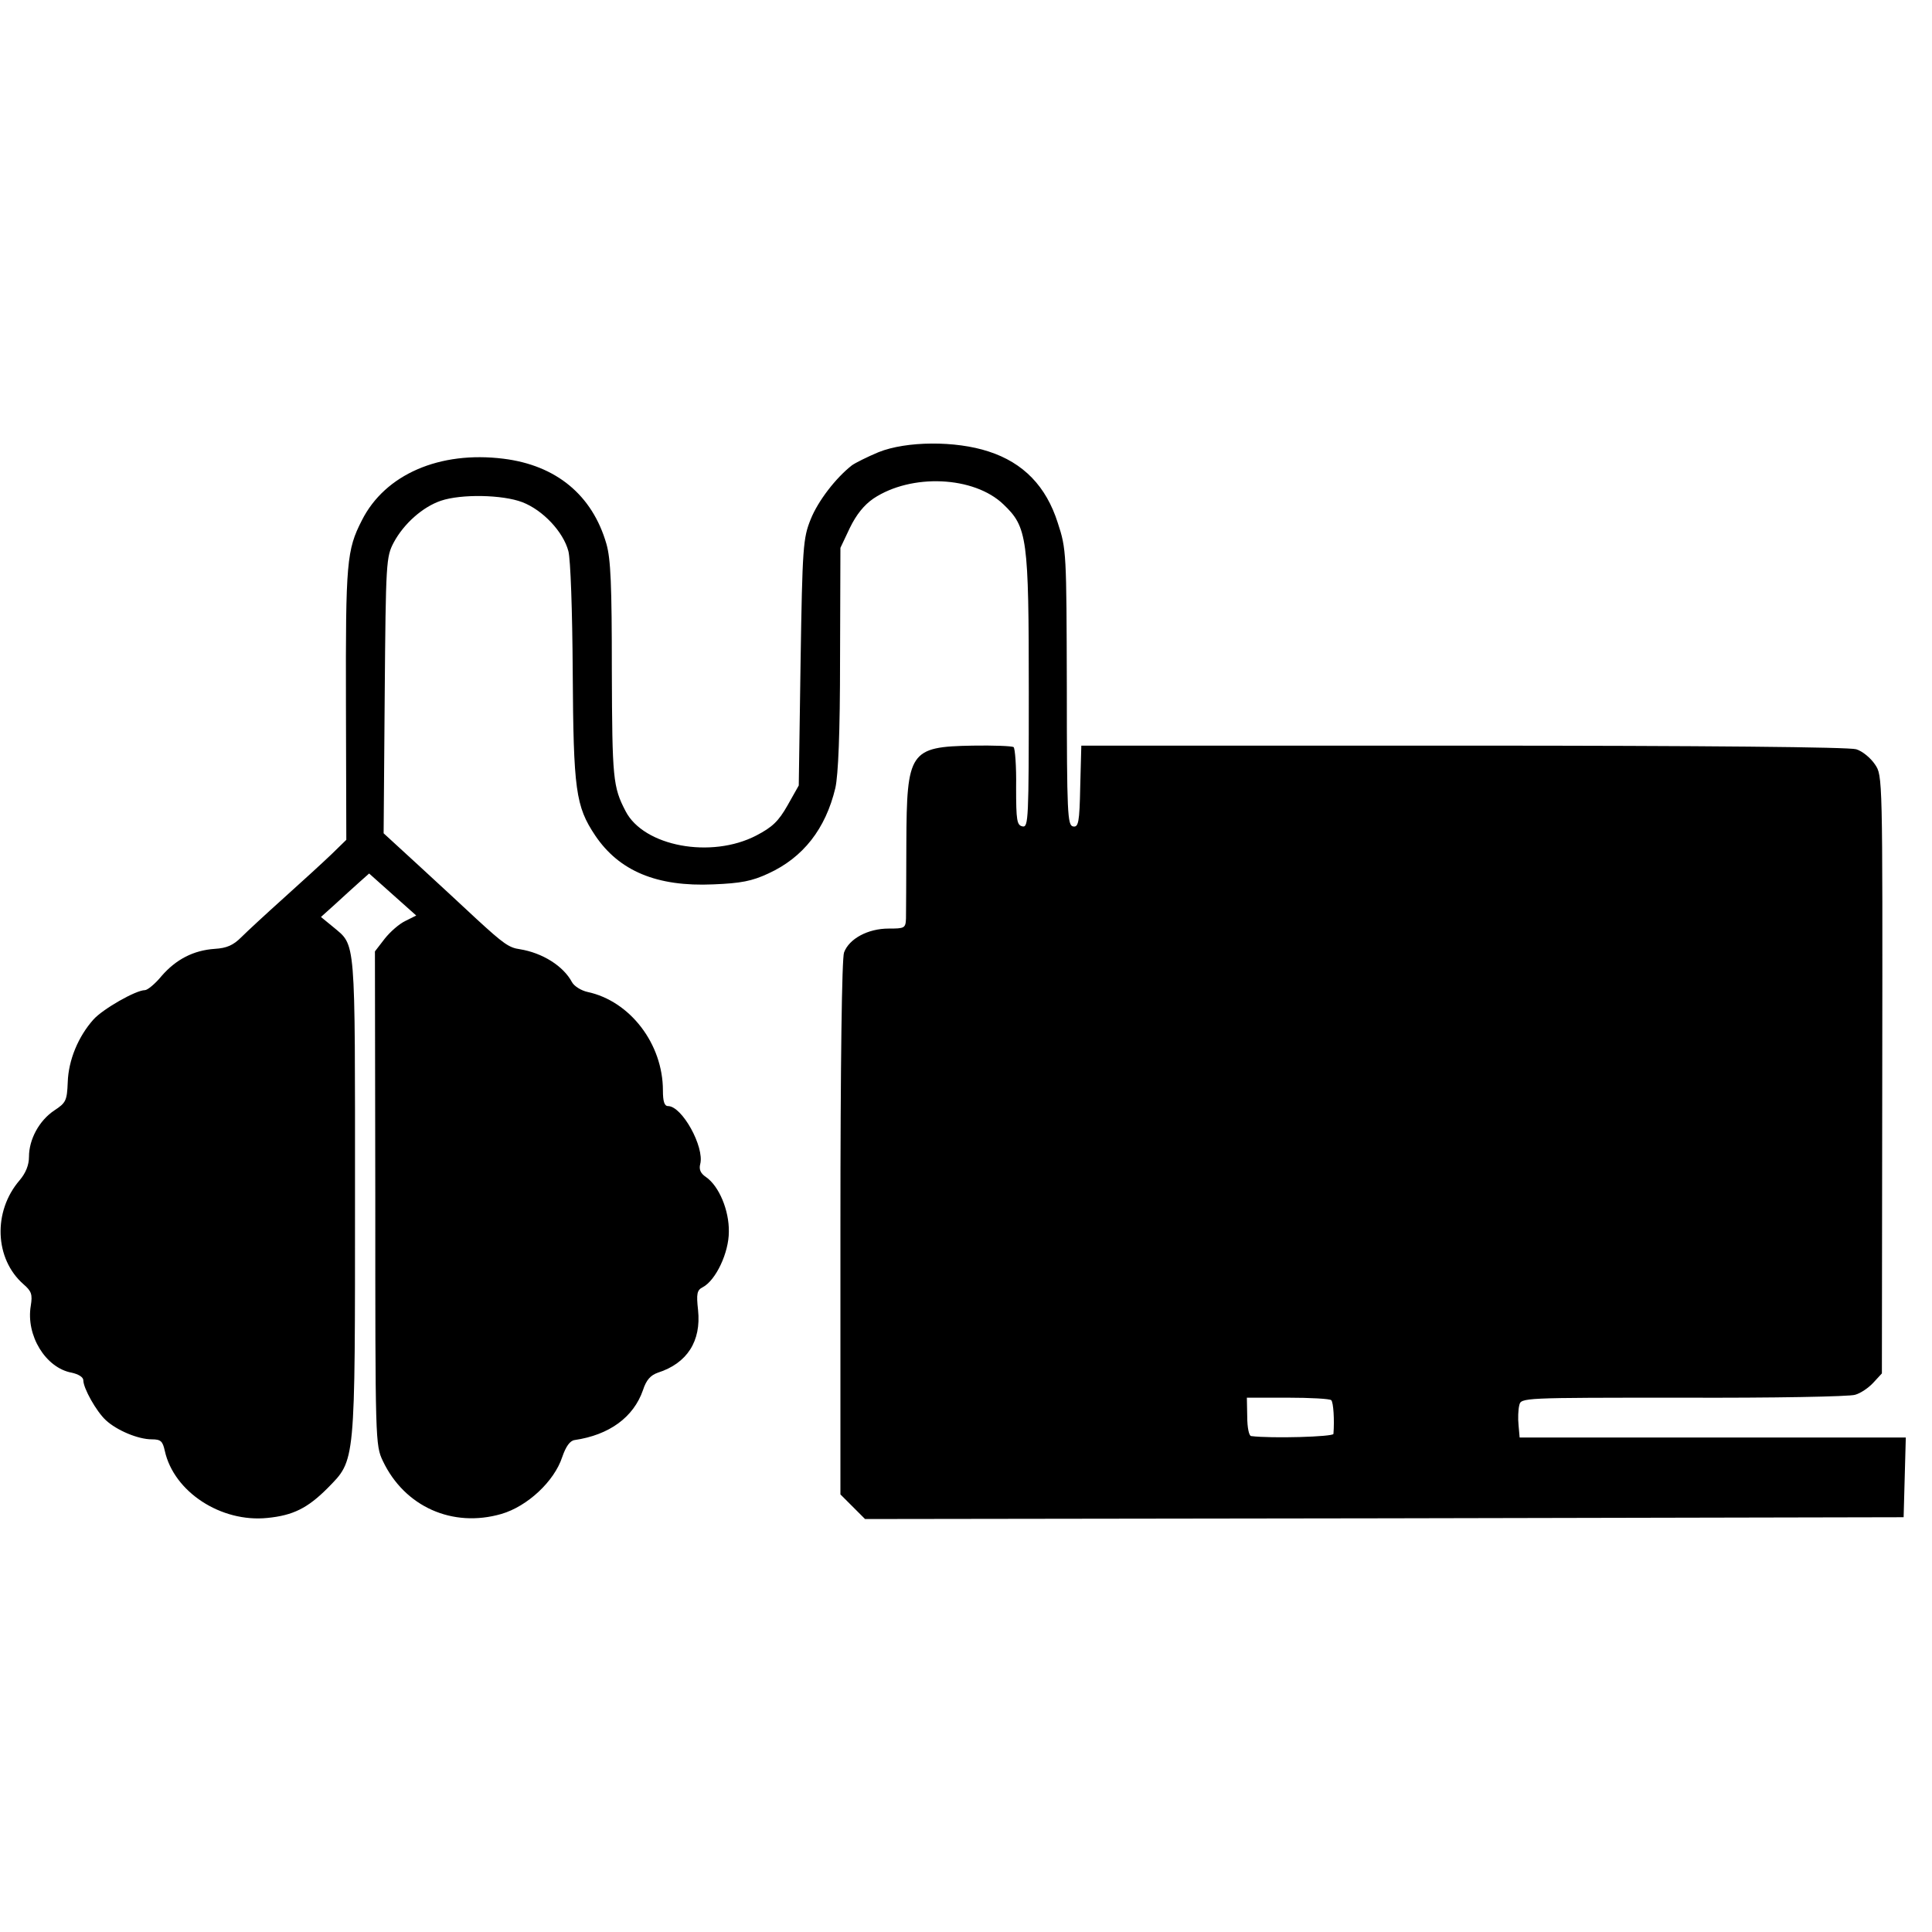 <?xml version="1.0" standalone="no"?>
<!DOCTYPE svg PUBLIC "-//W3C//DTD SVG 20010904//EN"
 "http://www.w3.org/TR/2001/REC-SVG-20010904/DTD/svg10.dtd">
<svg version="1.0" xmlns="http://www.w3.org/2000/svg"
 width="16pt" height="16pt" viewBox="0 0 16 16"
 preserveAspectRatio="xMidYMid meet">
<g transform="translate(0,16) scale(0.003,-0.003)"
fill="#000000" stroke="none">
<path d="M2425 4085 c-31 -13 -63 -29 -73 -36 -45 -35 -94 -99 -114 -149 -21
-52 -23 -75 -28 -395 l-5 -340 -31 -55 c-25 -44 -42 -60 -86 -83 -125 -65
-311 -30 -361 67 -35 67 -37 90 -38 387 0 238 -3 309 -15 351 -39 135 -139
217 -284 235 -176 22 -327 -43 -391 -170 -42 -82 -45 -115 -44 -507 l1 -375
-41 -40 c-23 -22 -82 -76 -131 -120 -49 -44 -102 -93 -118 -109 -22 -22 -40
-30 -73 -32 -59 -4 -107 -29 -147 -75 -18 -22 -39 -39 -46 -39 -25 0 -116 -52
-142 -81 -42 -47 -69 -112 -71 -173 -2 -51 -5 -57 -37 -78 -42 -28 -70 -80
-70 -128 0 -23 -9 -45 -26 -65 -74 -86 -69 -217 11 -287 22 -19 25 -28 20 -59
-14 -82 41 -172 113 -185 18 -4 32 -12 32 -21 0 -22 36 -86 62 -110 30 -28 89
-53 127 -53 25 0 30 -5 36 -32 25 -113 155 -198 283 -185 71 7 111 27 166 82
78 80 76 59 76 807 0 724 3 689 -61 743 l-33 27 40 36 c21 19 51 47 66 60 l27
24 65 -58 65 -58 -30 -15 c-17 -8 -42 -30 -57 -49 l-27 -35 1 -681 c0 -672 0
-682 21 -726 60 -126 192 -185 327 -146 72 21 146 90 168 157 10 29 21 45 34
47 96 14 163 63 189 138 9 28 21 41 41 48 81 26 120 87 111 173 -5 45 -3 55
13 63 36 19 72 95 72 153 1 59 -27 126 -63 151 -15 10 -20 21 -16 36 12 47
-50 160 -89 160 -10 0 -14 13 -14 43 0 129 -91 247 -208 272 -18 4 -37 16 -43
27 -24 45 -82 81 -144 91 -30 4 -46 16 -118 82 -35 33 -108 100 -161 149 l-97
89 3 381 c3 370 4 382 25 422 28 52 80 98 130 115 56 19 170 17 225 -4 57 -22
113 -82 127 -135 6 -22 11 -164 12 -333 2 -327 8 -371 62 -452 66 -98 170
-142 326 -135 76 3 107 9 152 30 96 44 158 123 185 236 8 36 13 151 13 358 l1
305 26 55 c18 37 39 63 65 81 105 70 278 62 359 -16 66 -63 70 -91 70 -519 0
-350 -1 -373 -17 -370 -16 3 -18 16 -18 108 1 58 -3 108 -7 111 -5 3 -56 5
-113 4 -174 -3 -182 -16 -183 -270 0 -99 -1 -192 -1 -207 -1 -27 -4 -28 -48
-28 -57 0 -109 -28 -123 -66 -6 -15 -10 -307 -10 -761 l0 -735 34 -34 34 -34
1434 2 1433 3 3 110 3 110 -533 0 -533 0 -3 34 c-2 19 -1 43 2 55 5 21 5 21
453 21 246 -1 460 3 474 8 15 4 37 19 50 33 l24 26 1 825 c1 825 1 825 -20
856 -12 18 -35 37 -52 42 -20 6 -408 10 -1085 10 l-1054 0 -3 -113 c-2 -100
-5 -113 -20 -110 -15 3 -17 35 -17 383 -1 373 -1 382 -25 455 -32 101 -95 166
-191 197 -91 30 -227 29 -304 -2z m1250 -2617 c6 -6 9 -55 6 -93 -1 -8 -171
-13 -227 -6 -6 0 -11 23 -11 54 l-1 52 113 0 c62 0 117 -3 120 -7z"/>
</g>
</svg>
